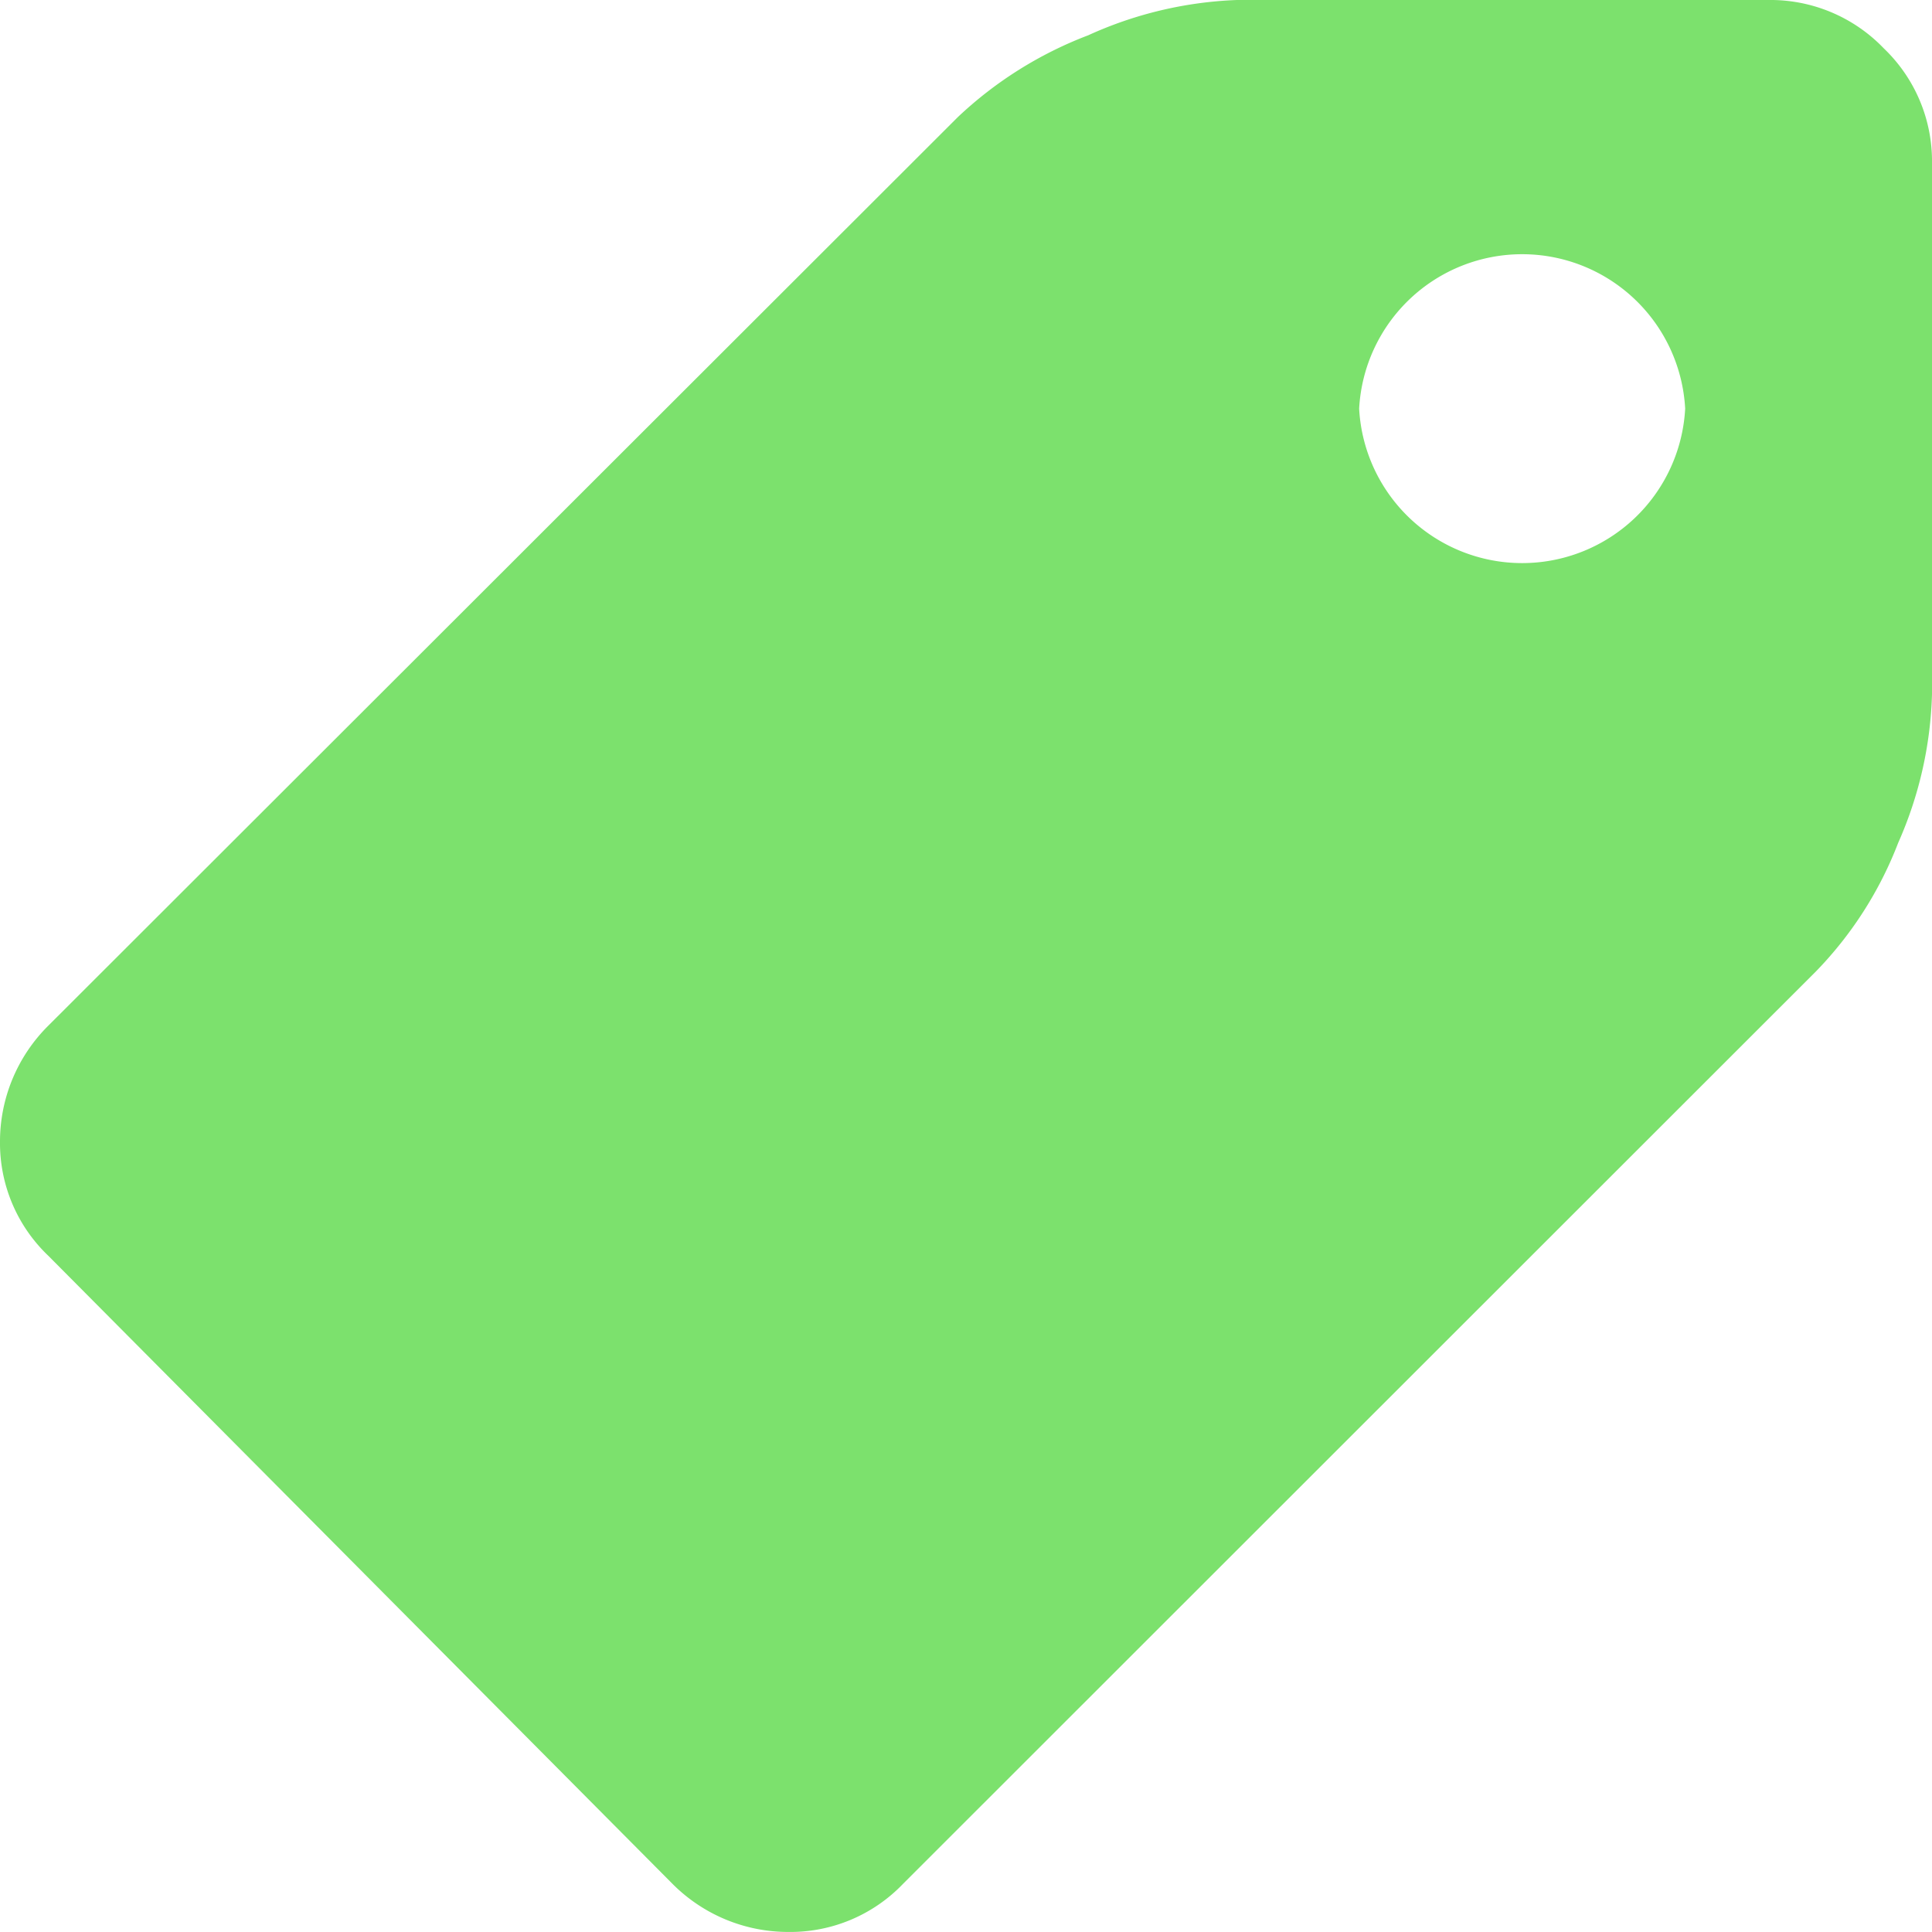 <svg xmlns="http://www.w3.org/2000/svg" width="40.616" height="40.616" viewBox="0 0 40.616 40.616">
  <path id="品牌_1_" data-name="品牌 (1)" d="M28.824,8.591a3.432,3.432,0,0,0,6.854,0,3.432,3.432,0,0,0-6.854,0ZM.251,24a3.432,3.432,0,0,1,1.015-2.437l19.12-19.1A8.275,8.275,0,0,1,23.128.742,8.265,8.265,0,0,1,26.255,0H37.425a3.3,3.3,0,0,1,2.427,1.015,3.28,3.28,0,0,1,1.015,2.406V14.592a8.255,8.255,0,0,1-.711,3.127,7.981,7.981,0,0,1-1.726,2.7L19.239,39.6a3.28,3.28,0,0,1-2.417,1.015A3.432,3.432,0,0,1,14.385,39.6L1.267,26.4A3.27,3.27,0,0,1,.251,23.994Zm0,0" transform="translate(-0.251 0)" fill="#7ce16d"/>
</svg>
